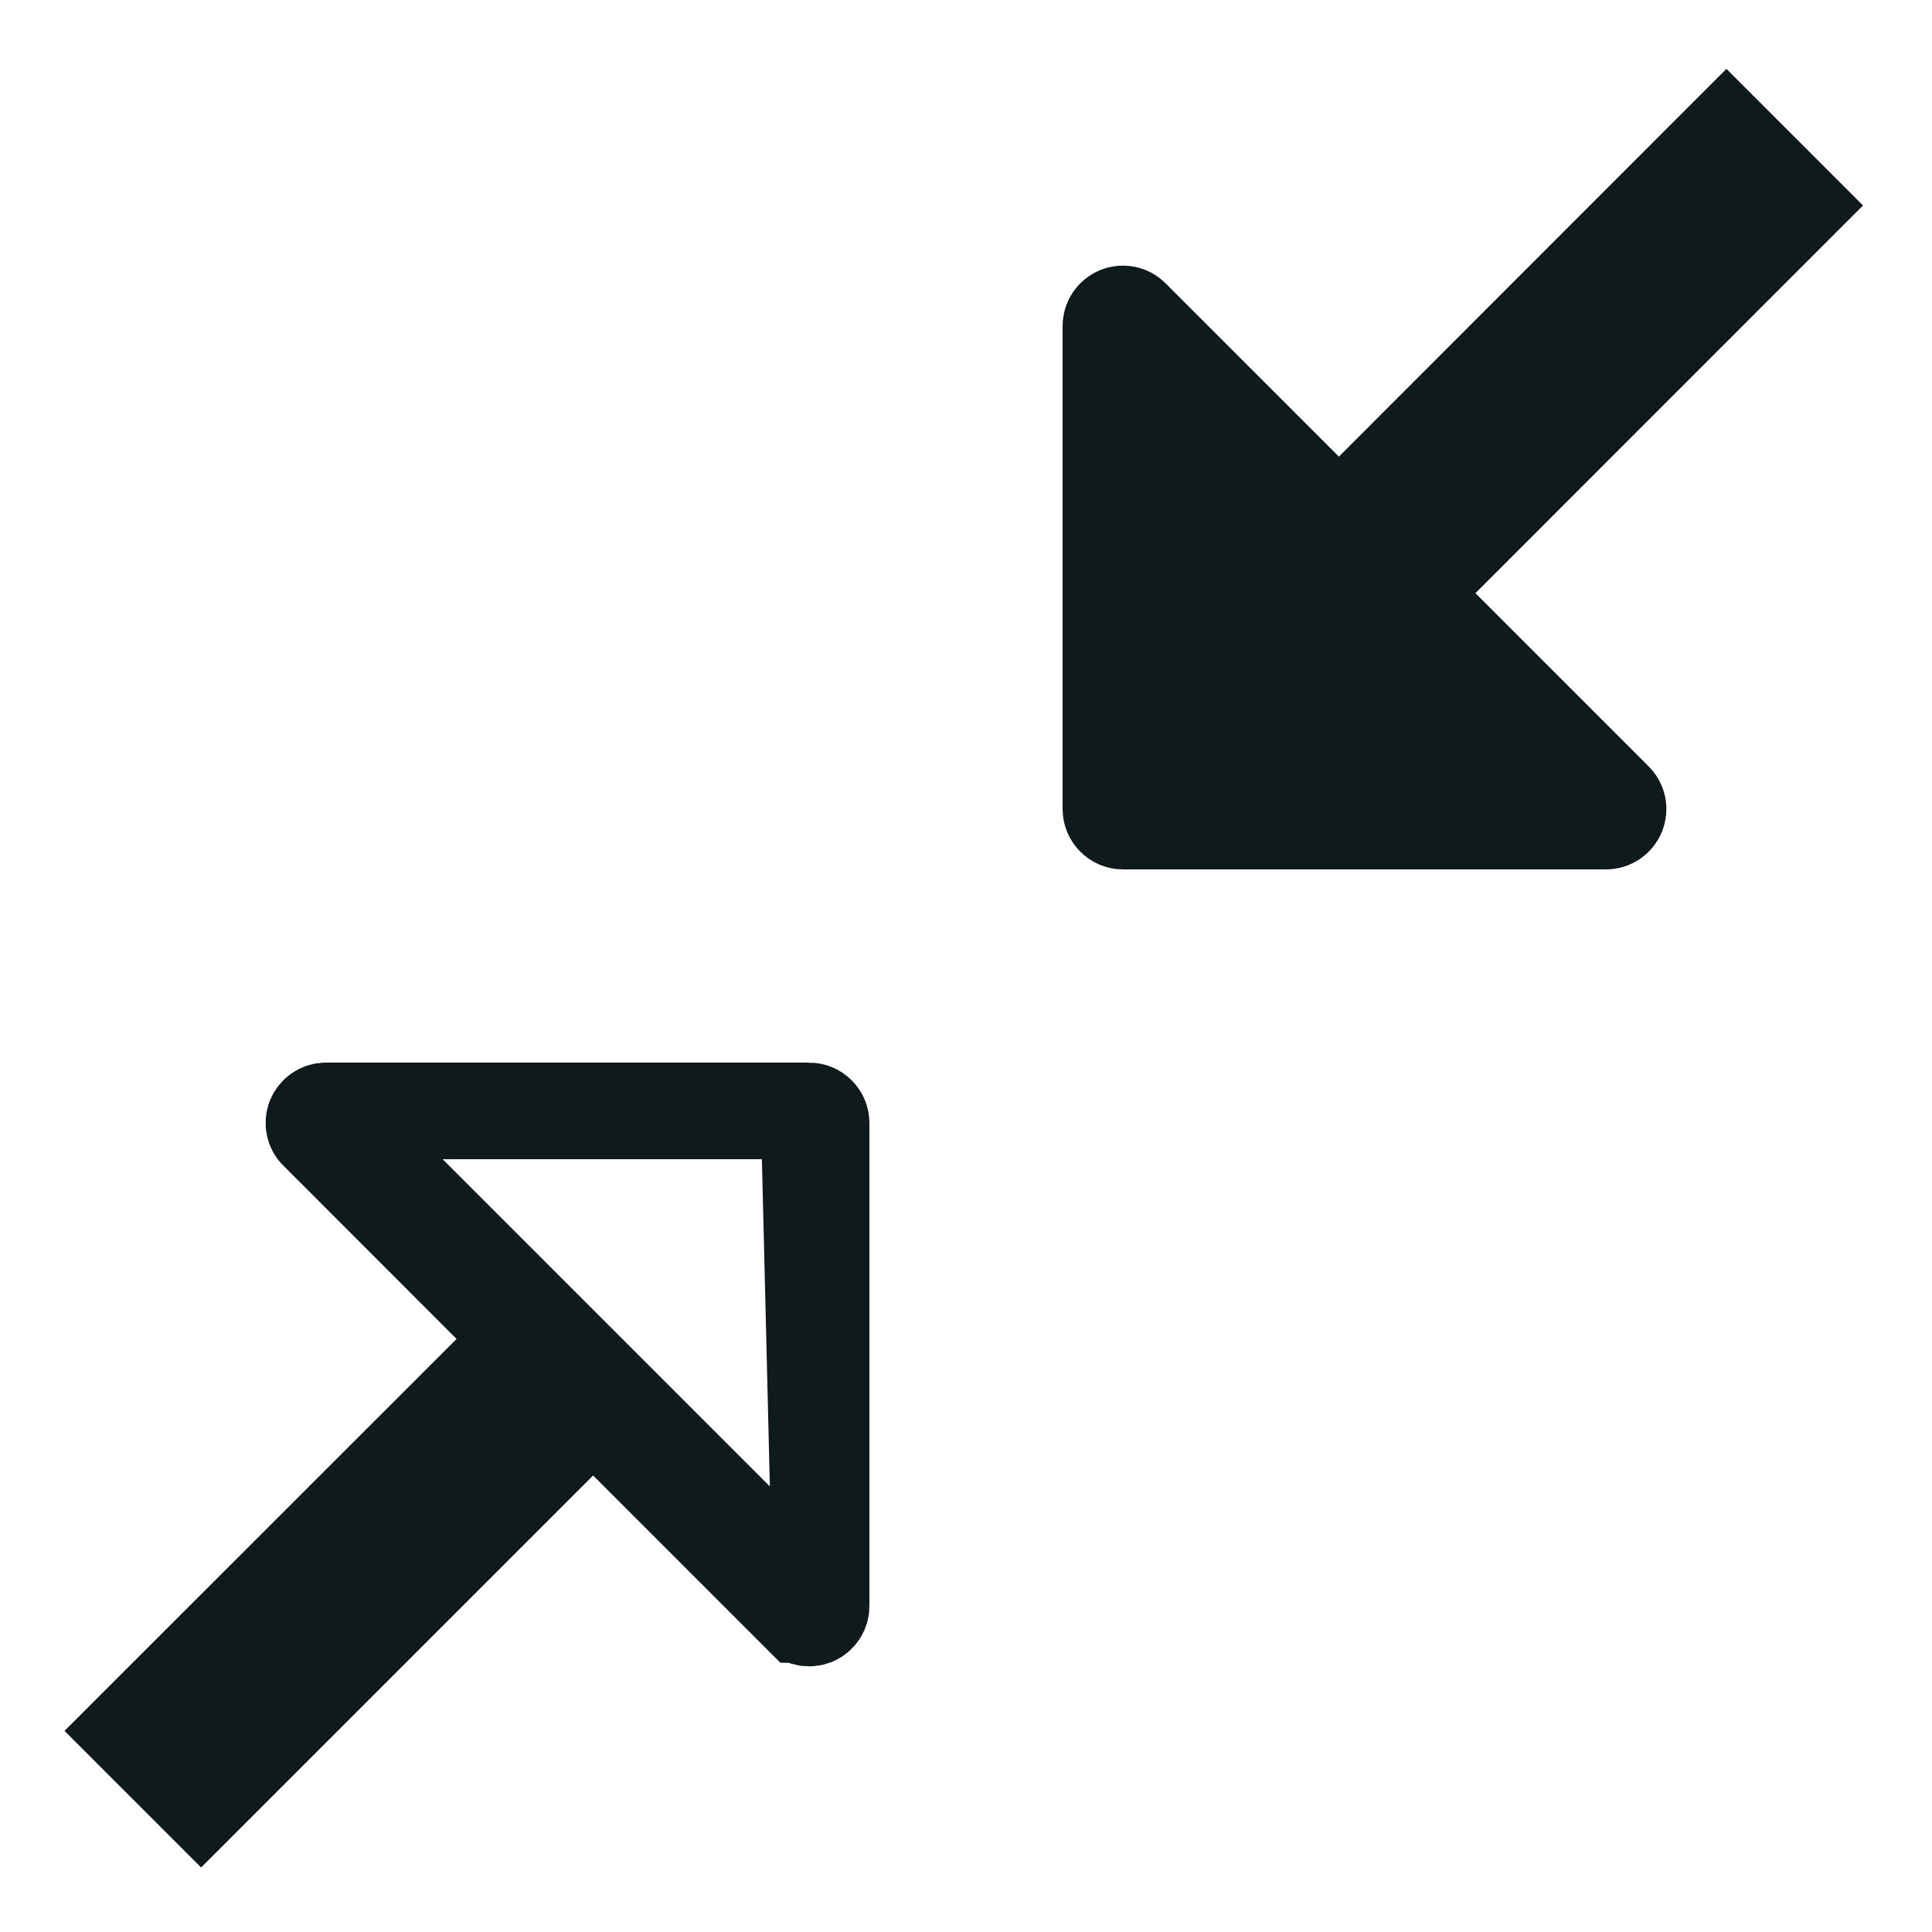 <svg width="20" height="20" viewBox="0 0 20 20" fill="none" xmlns="http://www.w3.org/2000/svg">
<path d="M3.375 11.5H3.375C3.35 11.5 3.326 11.507 3.305 11.521C3.285 11.535 3.269 11.554 3.259 11.577C3.25 11.6 3.247 11.625 3.252 11.649C3.257 11.674 3.269 11.696 3.286 11.713L3.287 11.713L5.08 13.507L5.433 13.86L5.08 14.214L1.375 17.918L2.082 18.625L5.786 14.921L6.14 14.567L6.494 14.921L8.286 16.713C8.286 16.713 8.287 16.713 8.287 16.713C8.298 16.725 8.312 16.734 8.327 16.741C8.342 16.747 8.358 16.75 8.374 16.75C8.391 16.75 8.408 16.747 8.424 16.741C8.446 16.731 8.465 16.715 8.479 16.695C8.493 16.674 8.5 16.65 8.5 16.625L3.375 11.5ZM3.375 11.5H8.375M3.375 11.5H8.375M8.375 11.5C8.408 11.5 8.44 11.513 8.463 11.537C8.487 11.56 8.5 11.592 8.5 11.625V16.625L8.375 11.5ZM16.713 8.287L16.713 8.287C16.731 8.304 16.743 8.326 16.748 8.351C16.753 8.375 16.75 8.4 16.741 8.423C16.731 8.446 16.715 8.465 16.695 8.479C16.674 8.493 16.65 8.5 16.625 8.5H16.625H11.625C11.592 8.5 11.56 8.487 11.537 8.463C11.513 8.44 11.5 8.408 11.5 8.375V3.375V3.375C11.5 3.35 11.507 3.326 11.521 3.305C11.535 3.285 11.554 3.269 11.577 3.259C11.6 3.25 11.625 3.247 11.649 3.252C11.674 3.257 11.696 3.269 11.713 3.287L11.713 3.287L13.506 5.08L13.86 5.433L14.214 5.08L17.872 1.42L18.579 2.127L14.92 5.787L14.567 6.14L14.92 6.494L16.713 8.287Z" fill="#0F1A1C" stroke="#0F1A1C"/>
</svg>
